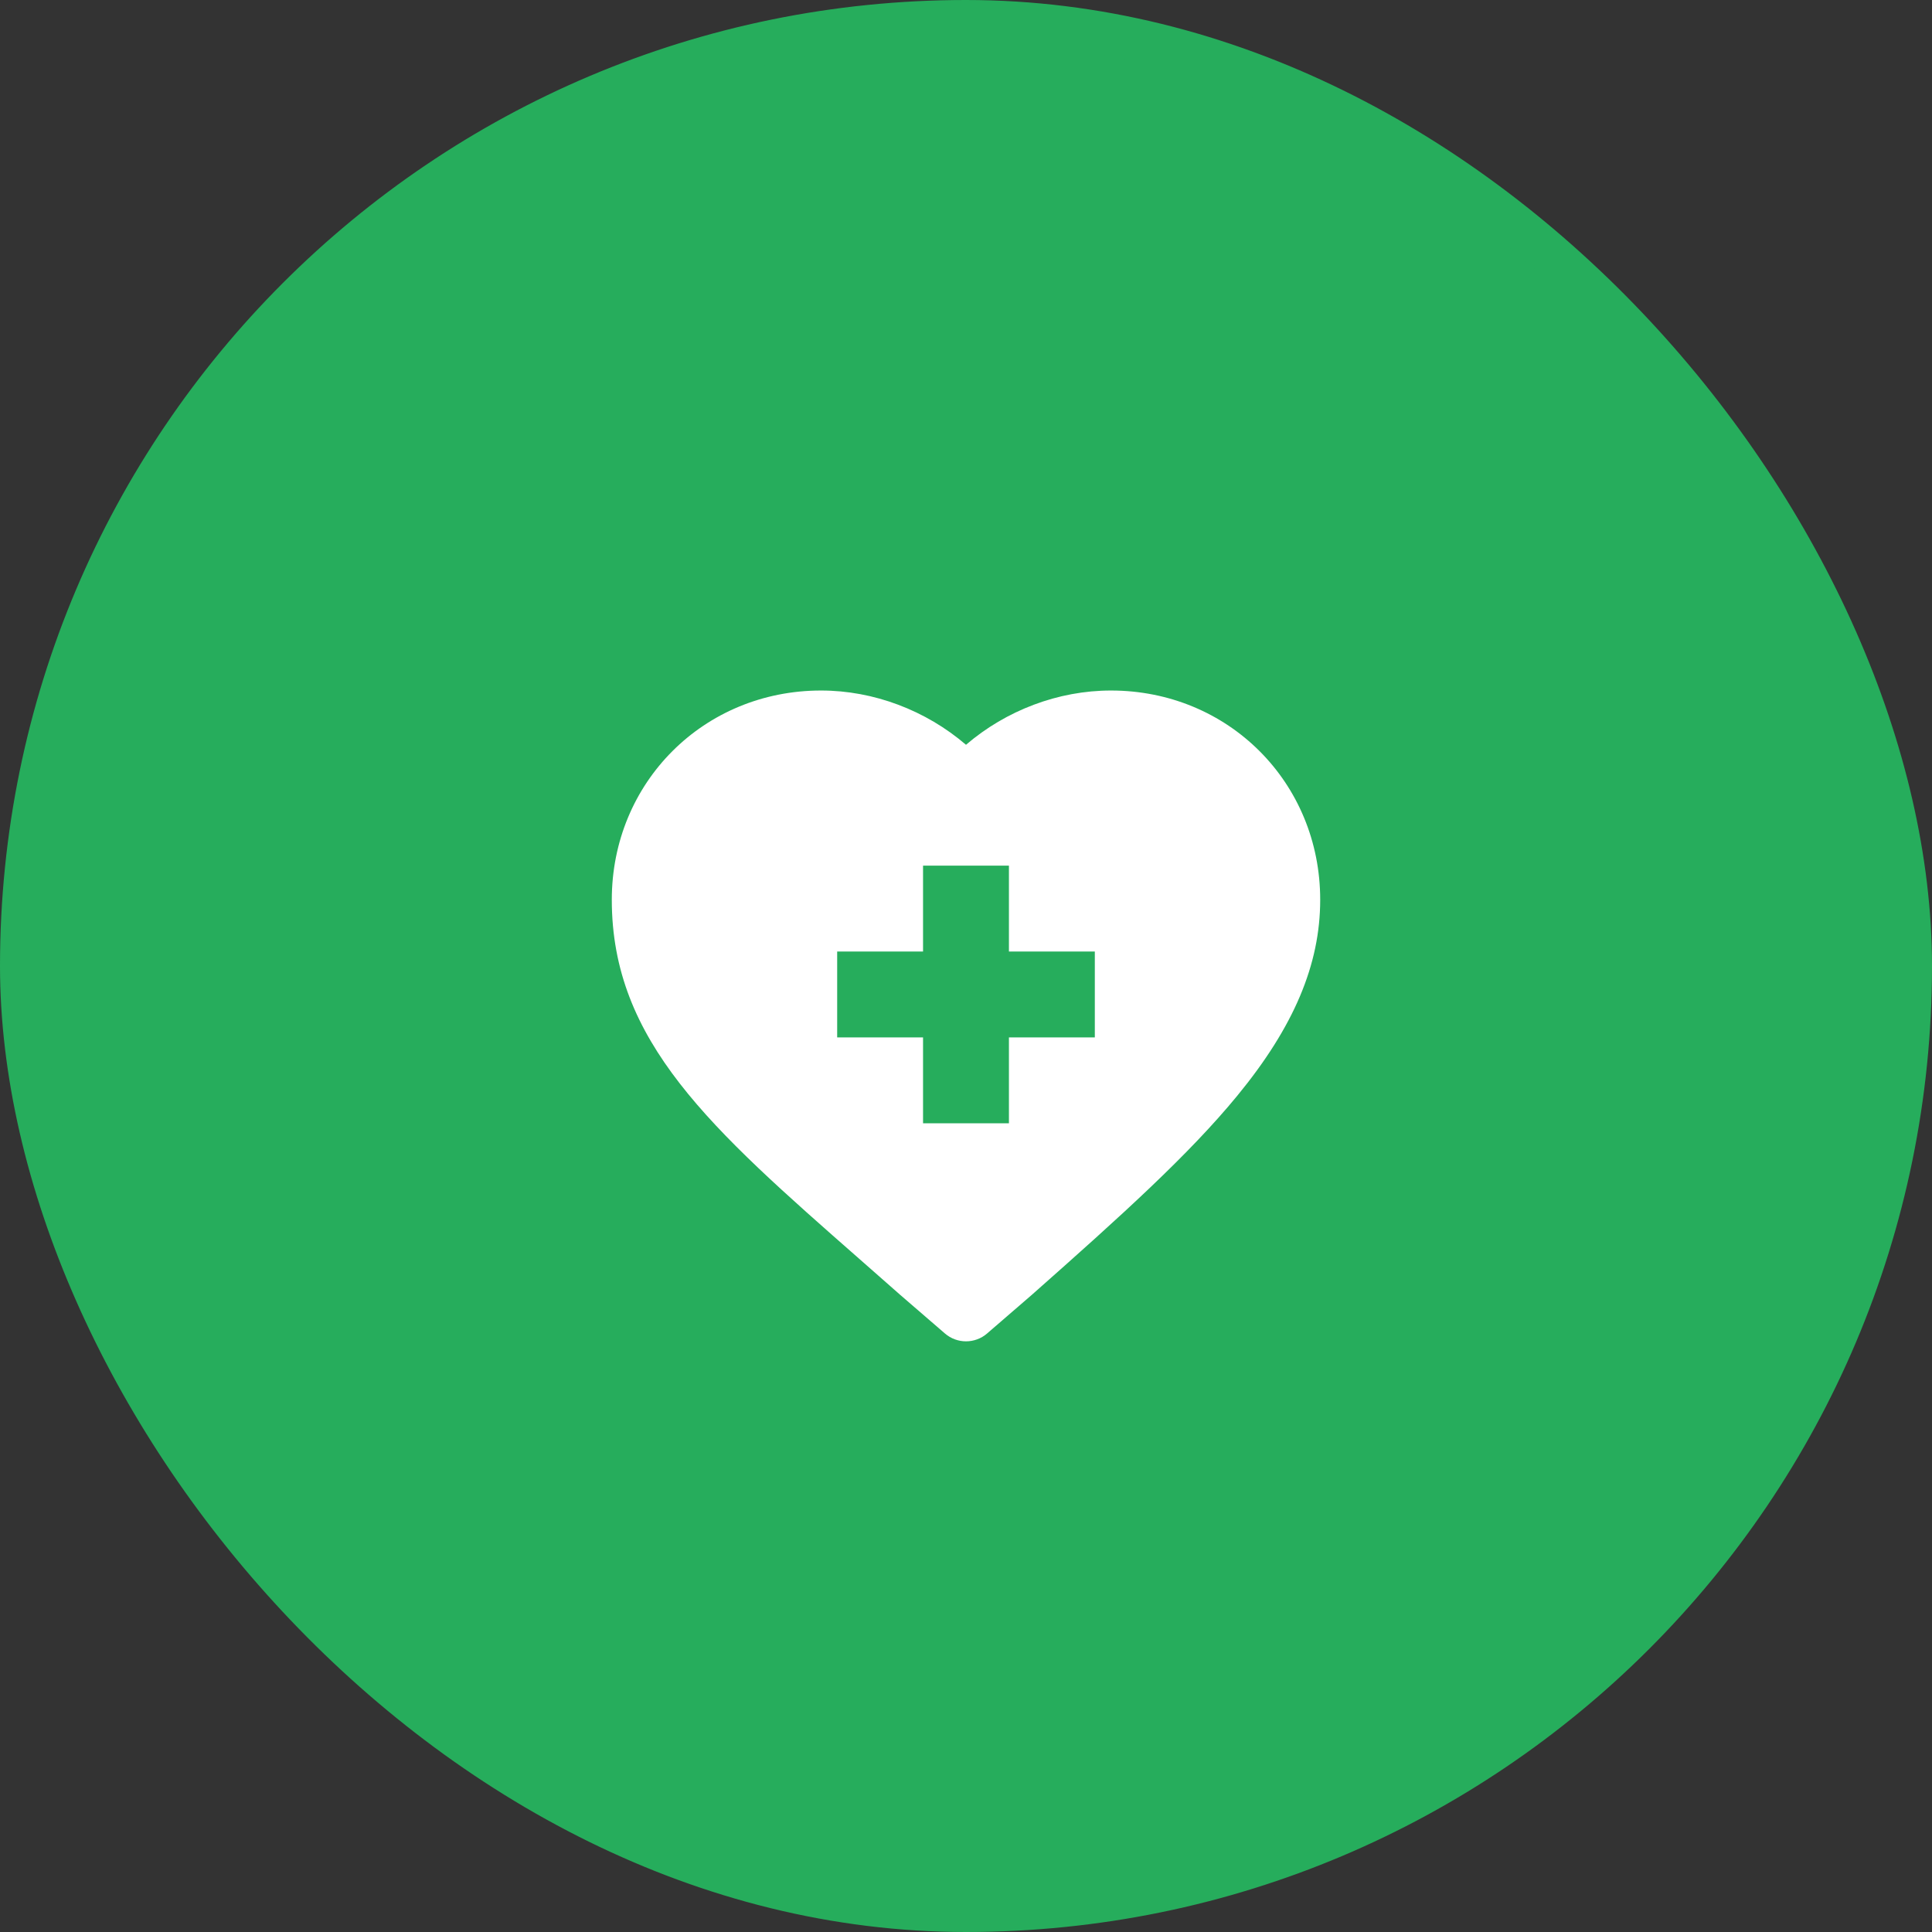 <svg width="90" height="90" viewBox="0 0 90 90" fill="none" xmlns="http://www.w3.org/2000/svg">
<rect x="0" y="0" width="90" height="90" fill="#333333" stroke="none"/>
<rect x="1" y="1" width="88" height="88" rx="44" fill="#26AD5C" stroke="#26AD5C" stroke-width="2"/>
<path d="M40.063 58.672C40.658 59.194 41.272 59.733 41.904 60.292C41.908 60.296 41.913 60.3 41.917 60.304L44.02 62.12C44.301 62.363 44.651 62.484 45 62.484C45.35 62.484 45.7 62.363 45.981 62.12L48.083 60.304C48.087 60.3 48.092 60.296 48.096 60.292C52.258 56.612 55.378 53.794 57.635 51.046C60.272 47.837 61.5 44.935 61.5 41.914C61.5 36.448 57.218 32.167 51.753 32.167C49.296 32.167 46.869 33.092 45 34.695C43.131 33.092 40.704 32.167 38.247 32.167C32.782 32.167 28.5 36.448 28.5 41.914C28.5 48.521 33.1 52.559 40.063 58.672ZM38.999 44.325H42.999V40.324H47V44.325H51.001V48.326H47V52.327H42.999V48.326H38.999V44.325Z" fill="white"/>
</svg>

